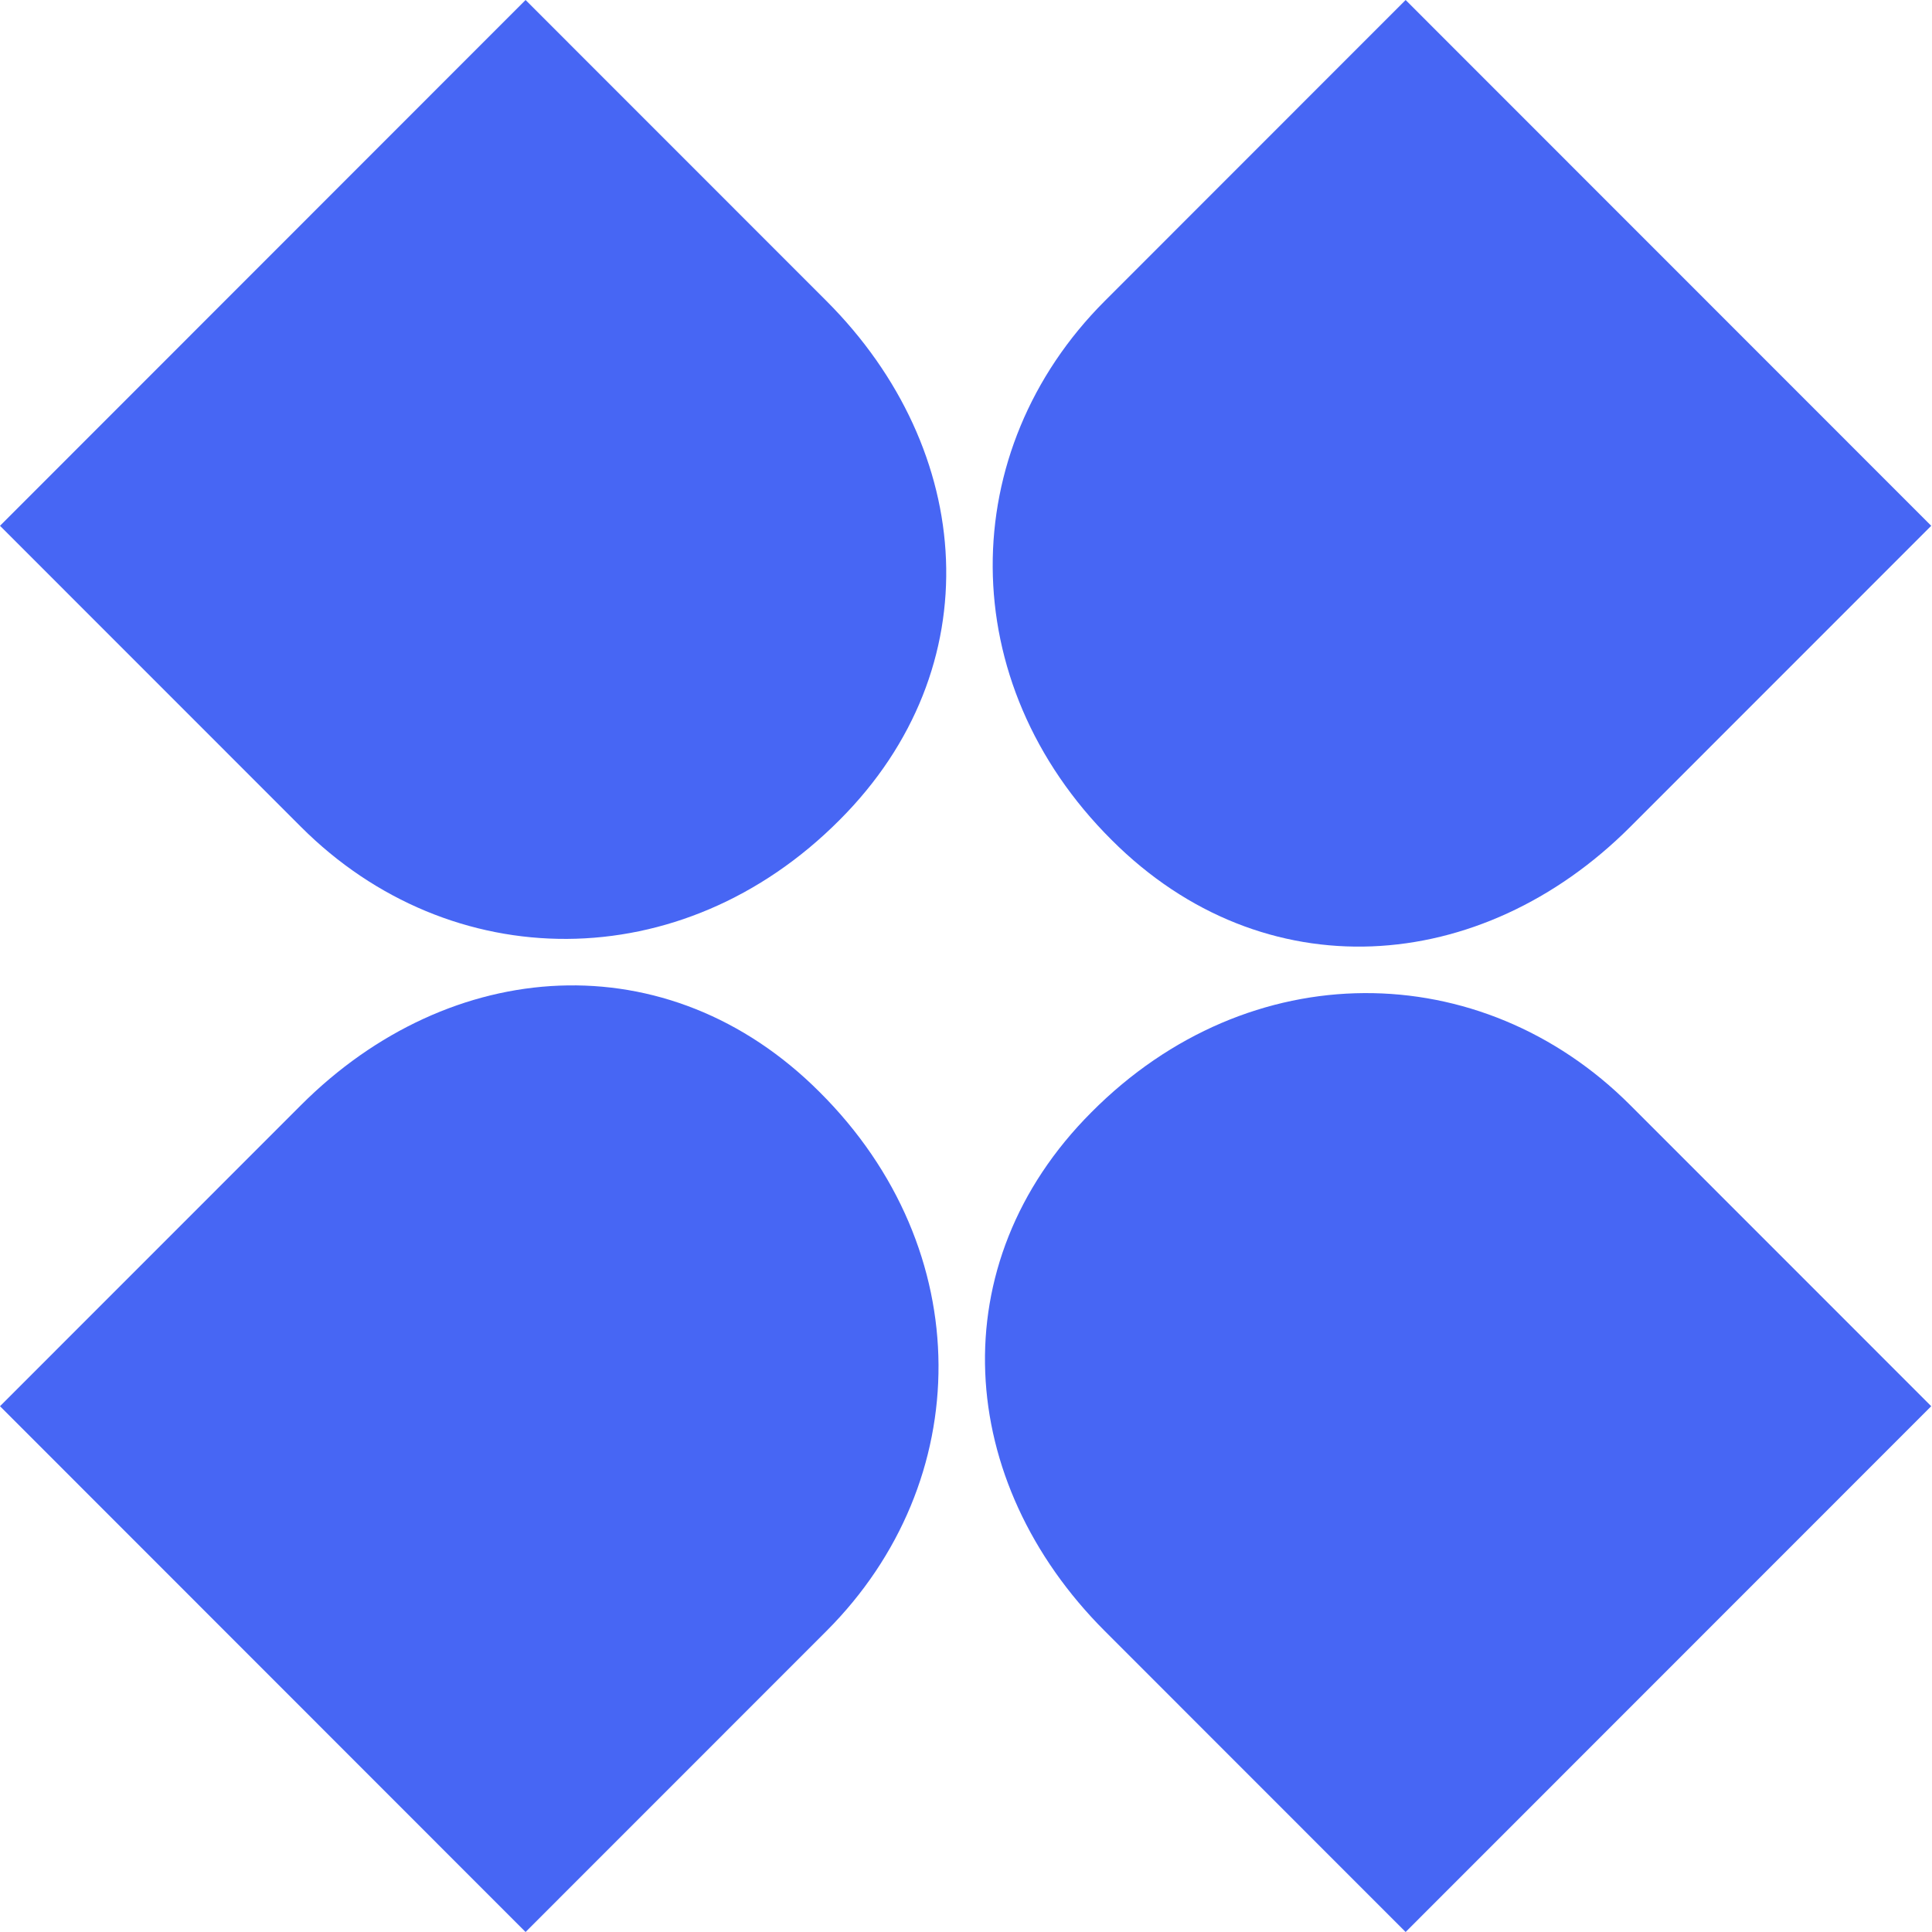 <svg width="60" height="60" viewBox="0 0 60 60" fill="none" xmlns="http://www.w3.org/2000/svg">
<path d="M0 16.329L9.347 25.679C13.979 30.314 21.173 30.395 26.078 25.461C30.792 20.745 30.301 13.985 25.669 9.35L16.322 0L0 16.329Z" fill="#4766F4"/>
<path d="M59.976 43.671L50.629 34.321C45.997 29.686 38.803 29.605 33.898 34.539C29.184 39.255 29.674 46.015 34.307 50.65L43.653 60L59.976 43.671Z" fill="#4766F4"/>
<path d="M16.322 60L25.669 50.65C30.301 46.015 30.383 38.819 25.451 33.912C20.737 29.196 13.979 29.686 9.347 34.321L0 43.671L16.322 60Z" fill="#4766F4"/>
<path d="M43.653 0L34.307 9.35C29.674 13.985 29.593 21.181 34.525 26.088C39.239 30.804 45.997 30.314 50.629 25.679L59.976 16.329L43.653 0Z" fill="#4766F4"/>
</svg>
